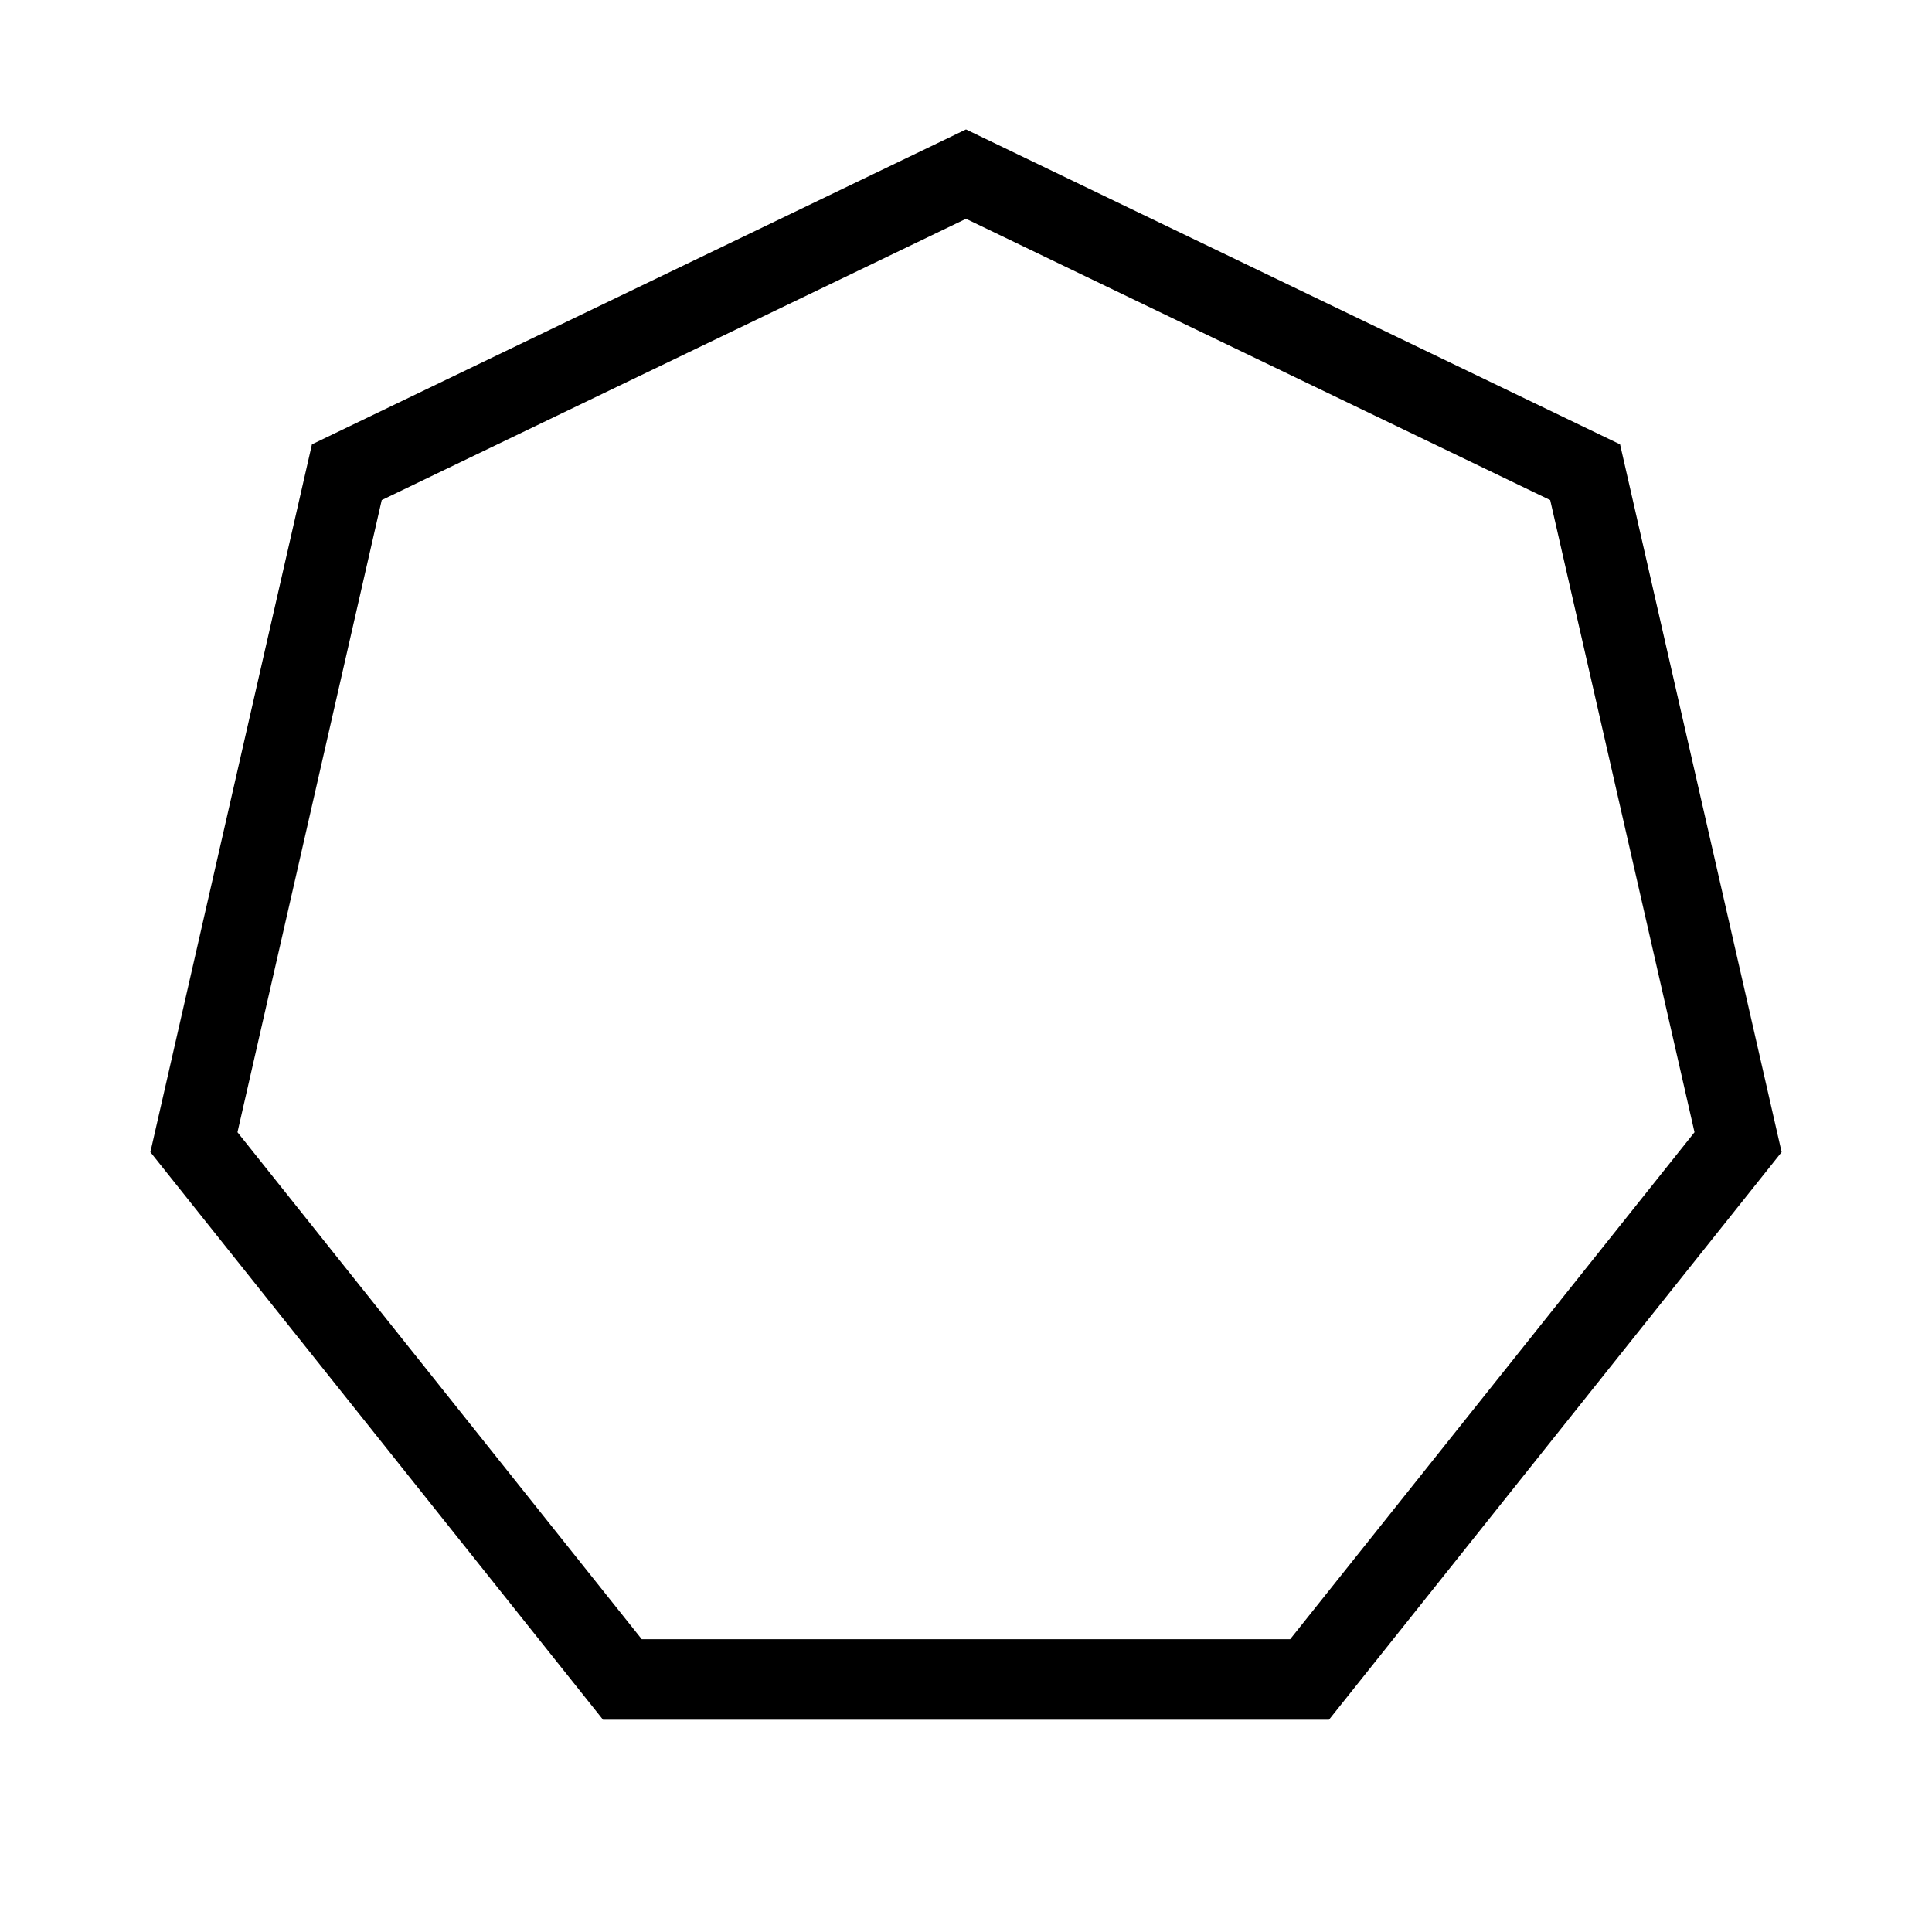 <svg width="24" height="24" viewBox="0 0 24 24" fill="none" xmlns="http://www.w3.org/2000/svg">
<path d="M12 2.718L19.257 6.212L21.05 14.065L16.027 20.363H7.972L2.95 14.065L4.742 6.212L12 2.718ZM12 1.608L3.875 5.52L1.868 14.312L7.491 21.363H16.509L22.132 14.312L20.125 5.52L12 1.608V1.608Z" fill="black"/>
</svg>
